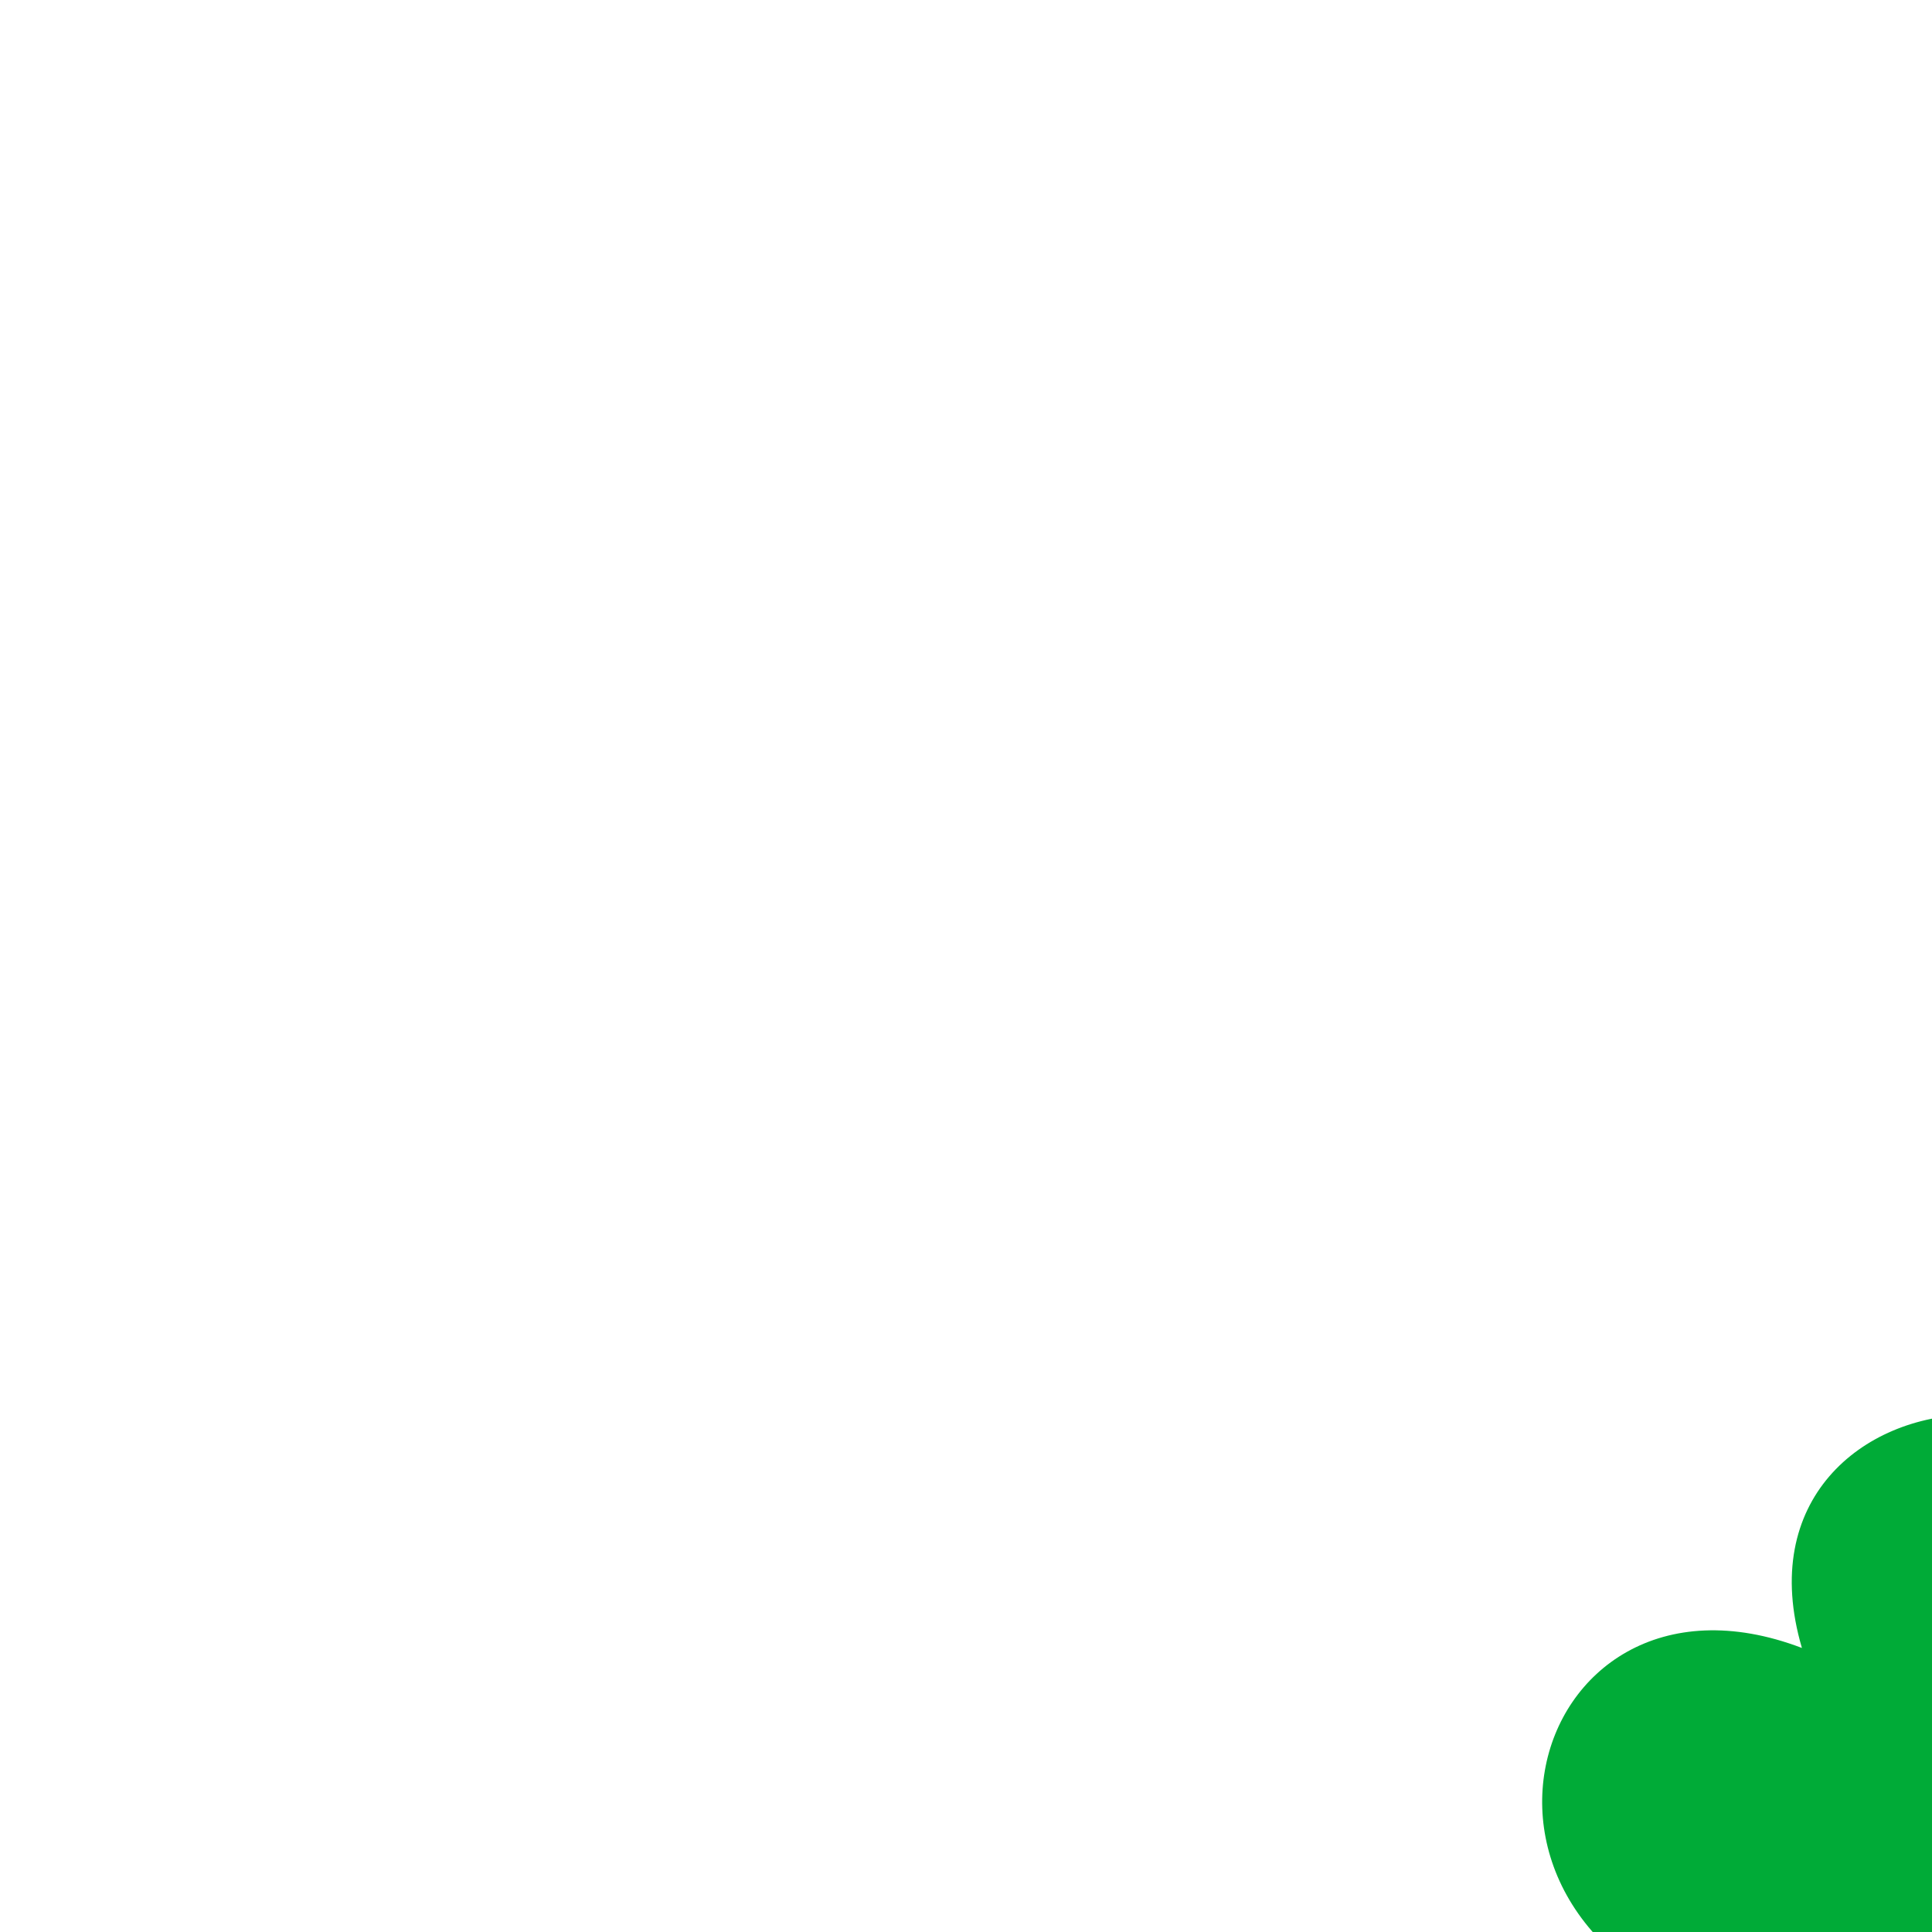 <svg width="224" height="224" viewBox="0 0 224 224" fill="none" xmlns="http://www.w3.org/2000/svg">
<path fill-rule="evenodd" clip-rule="evenodd" d="M306.075 256.785C280.622 251.87 261.179 247.191 256.908 246.131L256.878 245.808L256.849 245.719C261.327 244.778 283.303 240.598 307.136 242.776C350.147 246.72 345.168 188.801 310.907 198.866C323.368 166.227 275.172 153.131 266.894 195.893C261.945 221.498 257.202 240.981 256.201 245.072C256.112 245.043 256.024 245.042 255.936 245.042L255.818 245.072C254.904 240.628 250.692 218.673 252.872 194.834C256.819 151.865 198.843 156.839 208.918 191.067C176.218 178.618 163.139 226.737 205.943 235.007C231.543 239.98 251.045 244.689 255.17 245.69C255.14 245.778 255.111 245.896 255.14 245.984V246.102C250.603 247.044 228.656 251.223 204.853 249.045C161.872 245.101 166.821 303.021 201.082 292.955C188.621 325.594 236.816 338.661 245.094 295.898C249.484 273.384 253.667 255.579 255.287 248.839C255.965 262.112 254.61 275.415 251.87 288.364C248.954 302.285 244.564 315.882 239.969 329.42C235.167 342.87 230.748 356.967 228.921 371.505C226.948 386.044 227.272 401.024 230.129 415.563V415.592L230.159 415.74C230.689 418.006 232.957 419.418 235.226 418.889C237.523 418.33 238.937 416.063 238.407 413.797C235.226 400.259 234.342 386.221 235.697 372.3C236.345 365.325 237.523 358.379 239.144 351.522C240.734 344.635 242.826 337.896 244.888 330.98C248.983 317.206 252.872 303.286 255.258 289.012C257.202 277.593 258.086 265.968 257.556 254.401C258.97 263.819 260.678 279.918 259.117 296.987C255.17 339.926 313.175 334.982 303.1 300.754C335.77 313.204 348.88 265.055 306.075 256.785Z" fill="#00AB37"/>
</svg>
